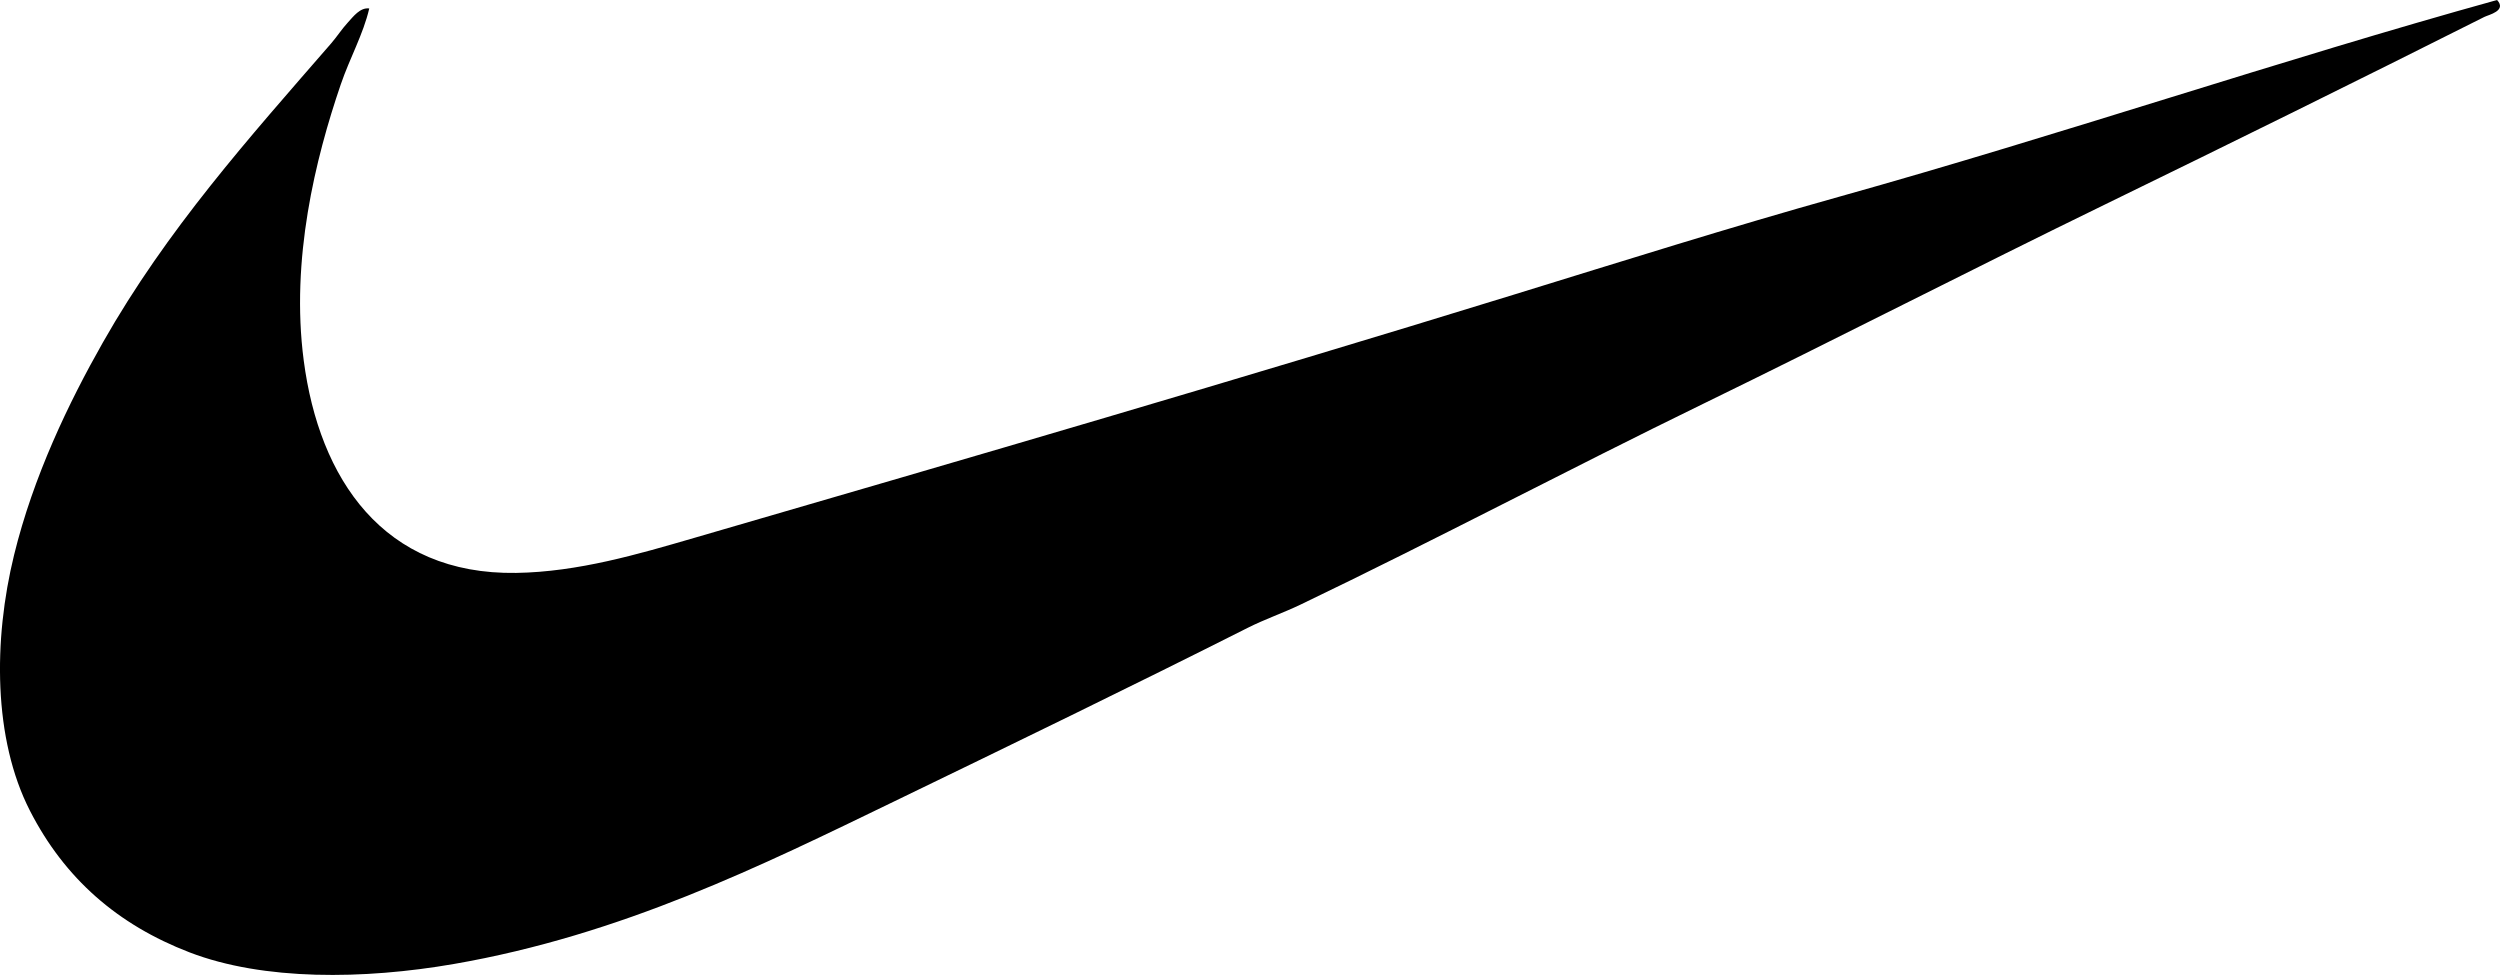 <?xml version="1.0" encoding="iso-8859-1"?>
<!-- Generator: Adobe Illustrator 19.2.0, SVG Export Plug-In . SVG Version: 6.00 Build 0)  -->
<svg version="1.1" xmlns="http://www.w3.org/2000/svg" xmlns:xlink="http://www.w3.org/1999/xlink" x="0px" y="0px"
	 viewBox="0 0 283.586 110.594" style="enable-background:new 0 0 283.586 110.594;" xml:space="preserve">
<g id="Nike">
	<path style="fill-rule:evenodd;clip-rule:evenodd;" d="M283.254,0c1.136,1.226-0.97,1.683-1.439,1.918
		c-14.174,7.127-28.765,14.327-42.925,21.223c-15.353,7.477-30.632,15.33-45.684,22.662c-15.292,7.448-30.36,15.43-45.684,22.781
		c-1.968,0.944-4.054,1.659-5.996,2.638c-13.086,6.6-26.762,13.232-40.048,19.664c-15.019,7.271-30.929,15.16-50,18.465
		c-10.22,1.771-21.585,1.908-29.976-1.319c-8.156-3.137-14.168-8.375-18.105-16.067c-4.166-8.14-4.169-19.346-1.798-29.017
		c2.183-8.908,6.166-17.216,10.072-24.101C18.944,26.03,28.199,15.702,37.57,4.916c0.632-0.728,1.222-1.646,1.918-2.398
		c0.569-0.614,1.361-1.697,2.398-1.559c-0.682,2.938-2.206,5.613-3.237,8.633c-2.866,8.388-5.697,19.825-4.197,31.295
		c1.755,13.419,9.002,24.332,24.101,24.101c7.019-0.107,13.898-2.141,20.144-3.957c31.502-9.16,61.934-18.024,92.926-27.578
		c12.321-3.798,24.695-7.695,37.05-11.151C233.771,15.282,258.691,6.805,283.254,0z"/>
</g>
<g id="Layer_1">
</g>
</svg>
